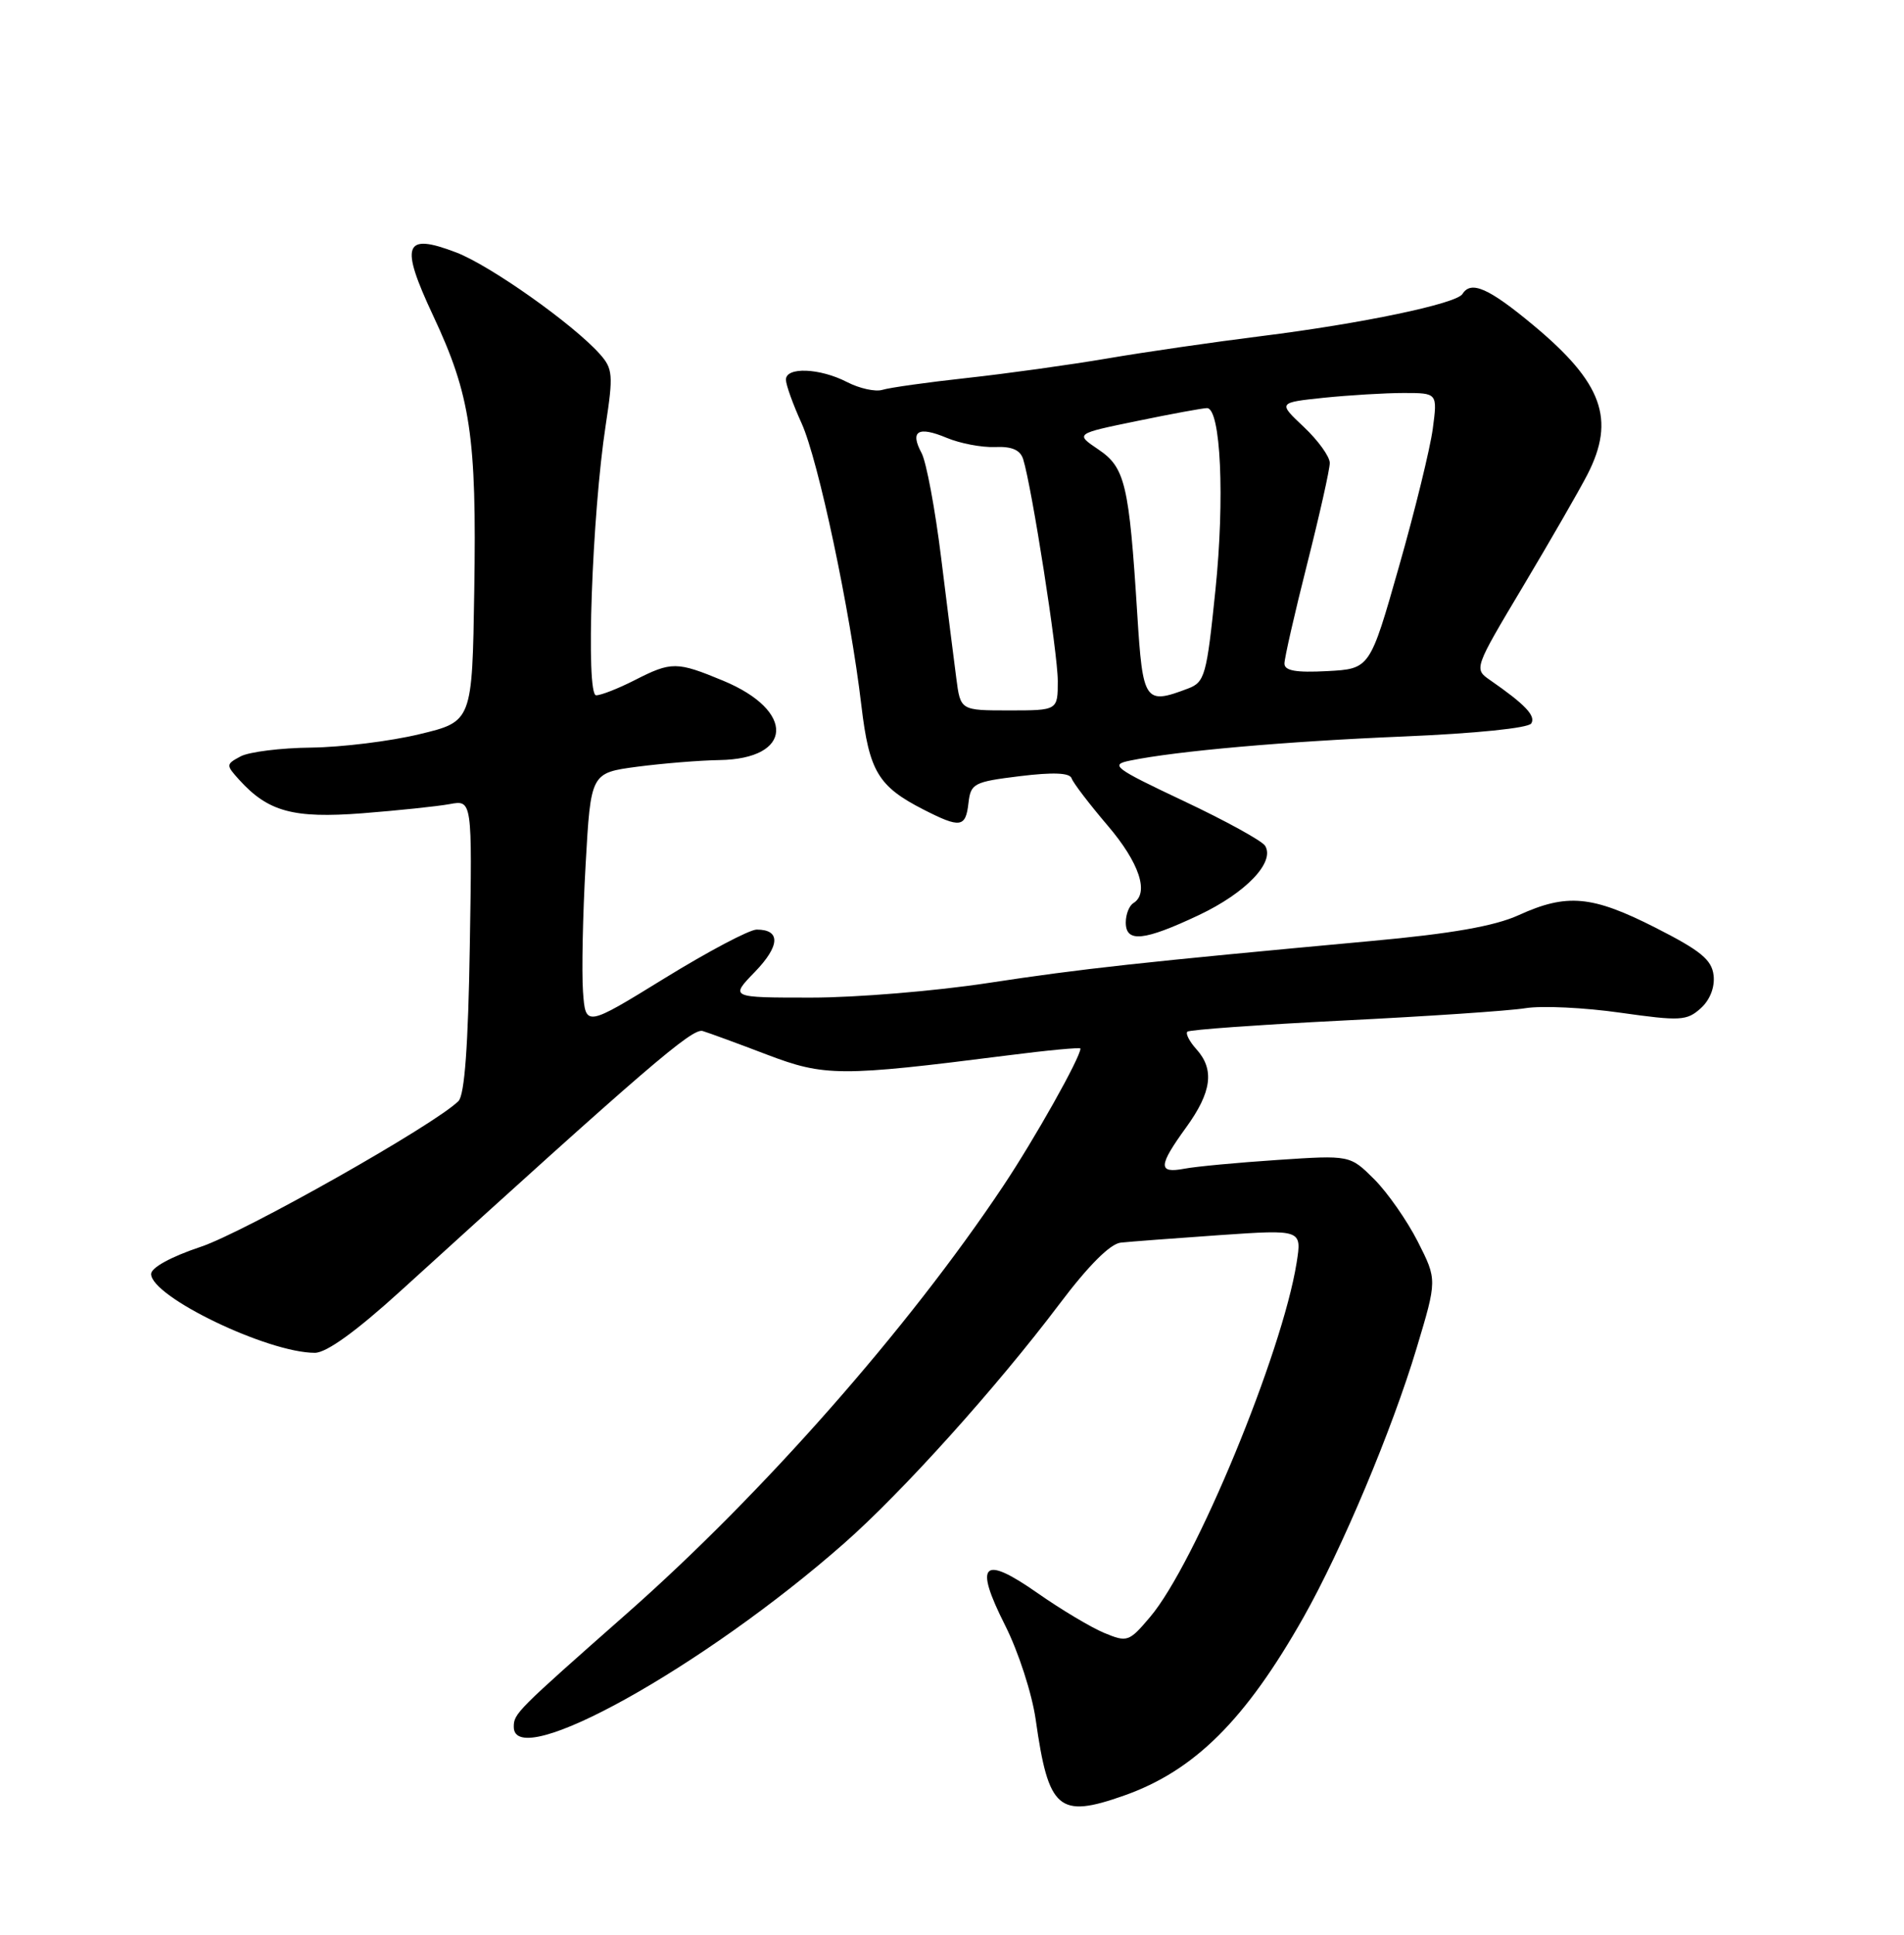 <?xml version="1.0" encoding="UTF-8" standalone="no"?>
<!DOCTYPE svg PUBLIC "-//W3C//DTD SVG 1.1//EN" "http://www.w3.org/Graphics/SVG/1.1/DTD/svg11.dtd" >
<svg xmlns="http://www.w3.org/2000/svg" xmlns:xlink="http://www.w3.org/1999/xlink" version="1.1" viewBox="0 0 252 256">
 <g >
 <path fill="currentColor"
d=" M 148.78 237.58 C 158.08 234.30 164.83 227.59 172.52 214.00 C 177.59 205.02 184.25 189.19 187.49 178.39 C 190.21 169.34 190.21 169.34 187.65 164.29 C 186.24 161.52 183.65 157.80 181.89 156.04 C 178.68 152.84 178.68 152.84 169.09 153.48 C 163.82 153.83 158.26 154.35 156.75 154.64 C 153.24 155.30 153.29 154.28 157.00 149.16 C 160.38 144.49 160.77 141.51 158.34 138.82 C 157.43 137.81 156.89 136.77 157.15 136.51 C 157.41 136.25 166.70 135.59 177.79 135.03 C 188.89 134.48 199.73 133.75 201.90 133.40 C 204.07 133.05 209.72 133.32 214.47 134.00 C 222.40 135.12 223.26 135.07 225.10 133.41 C 226.33 132.30 226.98 130.63 226.80 129.05 C 226.56 126.99 225.08 125.78 219.11 122.75 C 210.72 118.49 207.39 118.18 201.00 121.09 C 197.81 122.54 192.13 123.54 181.50 124.51 C 150.90 127.33 143.21 128.17 130.82 130.06 C 123.84 131.13 113.29 132.00 107.37 132.00 C 96.61 132.00 96.61 132.00 99.92 128.59 C 103.25 125.14 103.34 123.00 100.15 123.00 C 99.19 123.00 93.71 125.90 87.96 129.44 C 77.50 135.88 77.50 135.88 77.16 131.19 C 76.98 128.61 77.13 121.05 77.51 114.38 C 78.19 102.27 78.19 102.27 84.34 101.45 C 87.73 101.01 92.62 100.61 95.21 100.57 C 104.98 100.42 105.30 94.06 95.74 90.08 C 89.57 87.52 88.88 87.51 84.00 90.00 C 81.84 91.10 79.55 92.00 78.90 92.00 C 77.50 92.00 78.35 68.08 80.17 56.23 C 81.18 49.60 81.11 48.78 79.39 46.85 C 75.86 42.89 64.86 35.11 60.37 33.40 C 53.47 30.76 52.90 32.32 57.32 41.75 C 62.28 52.31 63.10 57.76 62.77 78.09 C 62.50 95.47 62.50 95.47 55.50 97.15 C 51.65 98.08 45.21 98.87 41.18 98.92 C 37.16 98.96 32.96 99.49 31.85 100.08 C 29.89 101.13 29.89 101.22 31.66 103.18 C 35.49 107.41 38.83 108.31 47.96 107.61 C 52.66 107.24 57.85 106.70 59.50 106.40 C 62.50 105.84 62.50 105.84 62.18 125.17 C 61.97 138.34 61.49 144.88 60.68 145.69 C 57.59 148.79 32.36 163.05 26.55 164.98 C 22.63 166.29 20.00 167.73 20.00 168.57 C 20.00 171.57 35.43 179.00 41.67 179.00 C 43.21 179.00 47.13 176.17 53.09 170.75 C 85.59 141.20 91.62 136.01 93.00 136.42 C 93.83 136.67 97.65 138.07 101.50 139.54 C 109.14 142.45 111.23 142.46 133.25 139.66 C 138.61 138.97 143.00 138.56 143.00 138.74 C 143.00 139.91 136.93 150.72 132.73 157.00 C 120.20 175.78 100.94 197.65 82.96 213.50 C 68.31 226.42 68.00 226.73 68.00 228.50 C 68.00 234.55 93.11 220.60 111.73 204.20 C 119.44 197.42 131.90 183.57 140.20 172.57 C 144.05 167.46 146.94 164.56 148.34 164.42 C 149.53 164.29 155.41 163.85 161.40 163.43 C 172.31 162.68 172.31 162.68 171.61 167.09 C 169.70 179.06 158.19 206.90 152.23 213.94 C 149.43 217.25 149.20 217.33 146.14 216.06 C 144.39 215.33 140.44 212.97 137.35 210.81 C 130.04 205.69 128.88 206.83 133.02 215.04 C 134.79 218.54 136.59 224.10 137.08 227.55 C 138.77 239.49 140.11 240.64 148.78 237.58 Z  M 158.68 121.08 C 164.91 118.13 168.78 114.08 167.44 111.91 C 167.04 111.26 162.19 108.59 156.67 105.99 C 147.44 101.63 146.86 101.19 149.56 100.64 C 155.75 99.37 170.12 98.10 185.76 97.45 C 195.27 97.05 202.29 96.34 202.67 95.72 C 203.29 94.72 201.86 93.21 197.23 90.00 C 195.06 88.50 195.07 88.49 201.63 77.50 C 205.24 71.45 209.05 64.83 210.10 62.79 C 213.85 55.48 212.10 50.65 202.94 43.03 C 197.04 38.12 194.69 37.08 193.56 38.90 C 192.76 40.19 180.25 42.81 166.96 44.47 C 160.66 45.26 151.45 46.59 146.50 47.44 C 141.55 48.28 133.22 49.44 128.00 50.01 C 122.78 50.58 117.73 51.29 116.80 51.58 C 115.86 51.87 113.75 51.40 112.10 50.55 C 108.49 48.69 103.99 48.52 104.02 50.25 C 104.03 50.94 104.96 53.52 106.09 56.00 C 108.31 60.90 112.53 80.80 114.01 93.39 C 115.04 102.06 116.23 104.05 122.21 107.11 C 127.11 109.61 127.81 109.51 128.18 106.25 C 128.48 103.66 128.88 103.45 134.98 102.70 C 139.39 102.16 141.58 102.25 141.83 102.98 C 142.02 103.57 144.17 106.38 146.59 109.22 C 150.81 114.16 152.14 118.18 150.00 119.50 C 149.45 119.84 149.00 120.99 149.00 122.06 C 149.00 124.76 151.39 124.52 158.68 121.08 Z  M 126.57 89.75 C 126.26 87.41 125.36 80.23 124.56 73.79 C 123.77 67.36 122.60 61.13 121.98 59.96 C 120.40 57.02 121.50 56.35 125.29 57.93 C 127.05 58.67 129.93 59.22 131.68 59.15 C 133.92 59.05 135.03 59.53 135.42 60.76 C 136.57 64.45 140.00 86.39 140.00 90.10 C 140.00 94.00 140.00 94.00 133.56 94.00 C 127.12 94.00 127.12 94.00 126.57 89.75 Z  M 150.52 81.25 C 149.44 64.07 148.92 61.86 145.37 59.47 C 142.29 57.39 142.29 57.39 150.52 55.70 C 155.06 54.76 159.21 54.00 159.75 54.00 C 161.57 54.00 162.12 65.94 160.86 78.13 C 159.71 89.37 159.46 90.26 157.25 91.10 C 151.51 93.28 151.25 92.90 150.52 81.25 Z  M 170.00 87.80 C 170.00 87.08 171.35 81.16 173.00 74.64 C 174.65 68.12 176.00 62.10 176.00 61.26 C 176.00 60.42 174.46 58.28 172.57 56.50 C 169.14 53.27 169.14 53.27 175.22 52.63 C 178.56 52.29 183.31 52.00 185.78 52.00 C 190.26 52.00 190.26 52.00 189.63 56.75 C 189.28 59.36 187.27 67.58 185.15 75.00 C 181.31 88.50 181.31 88.50 175.65 88.80 C 171.53 89.02 170.00 88.75 170.00 87.80 Z "/>
</g>
</svg>
